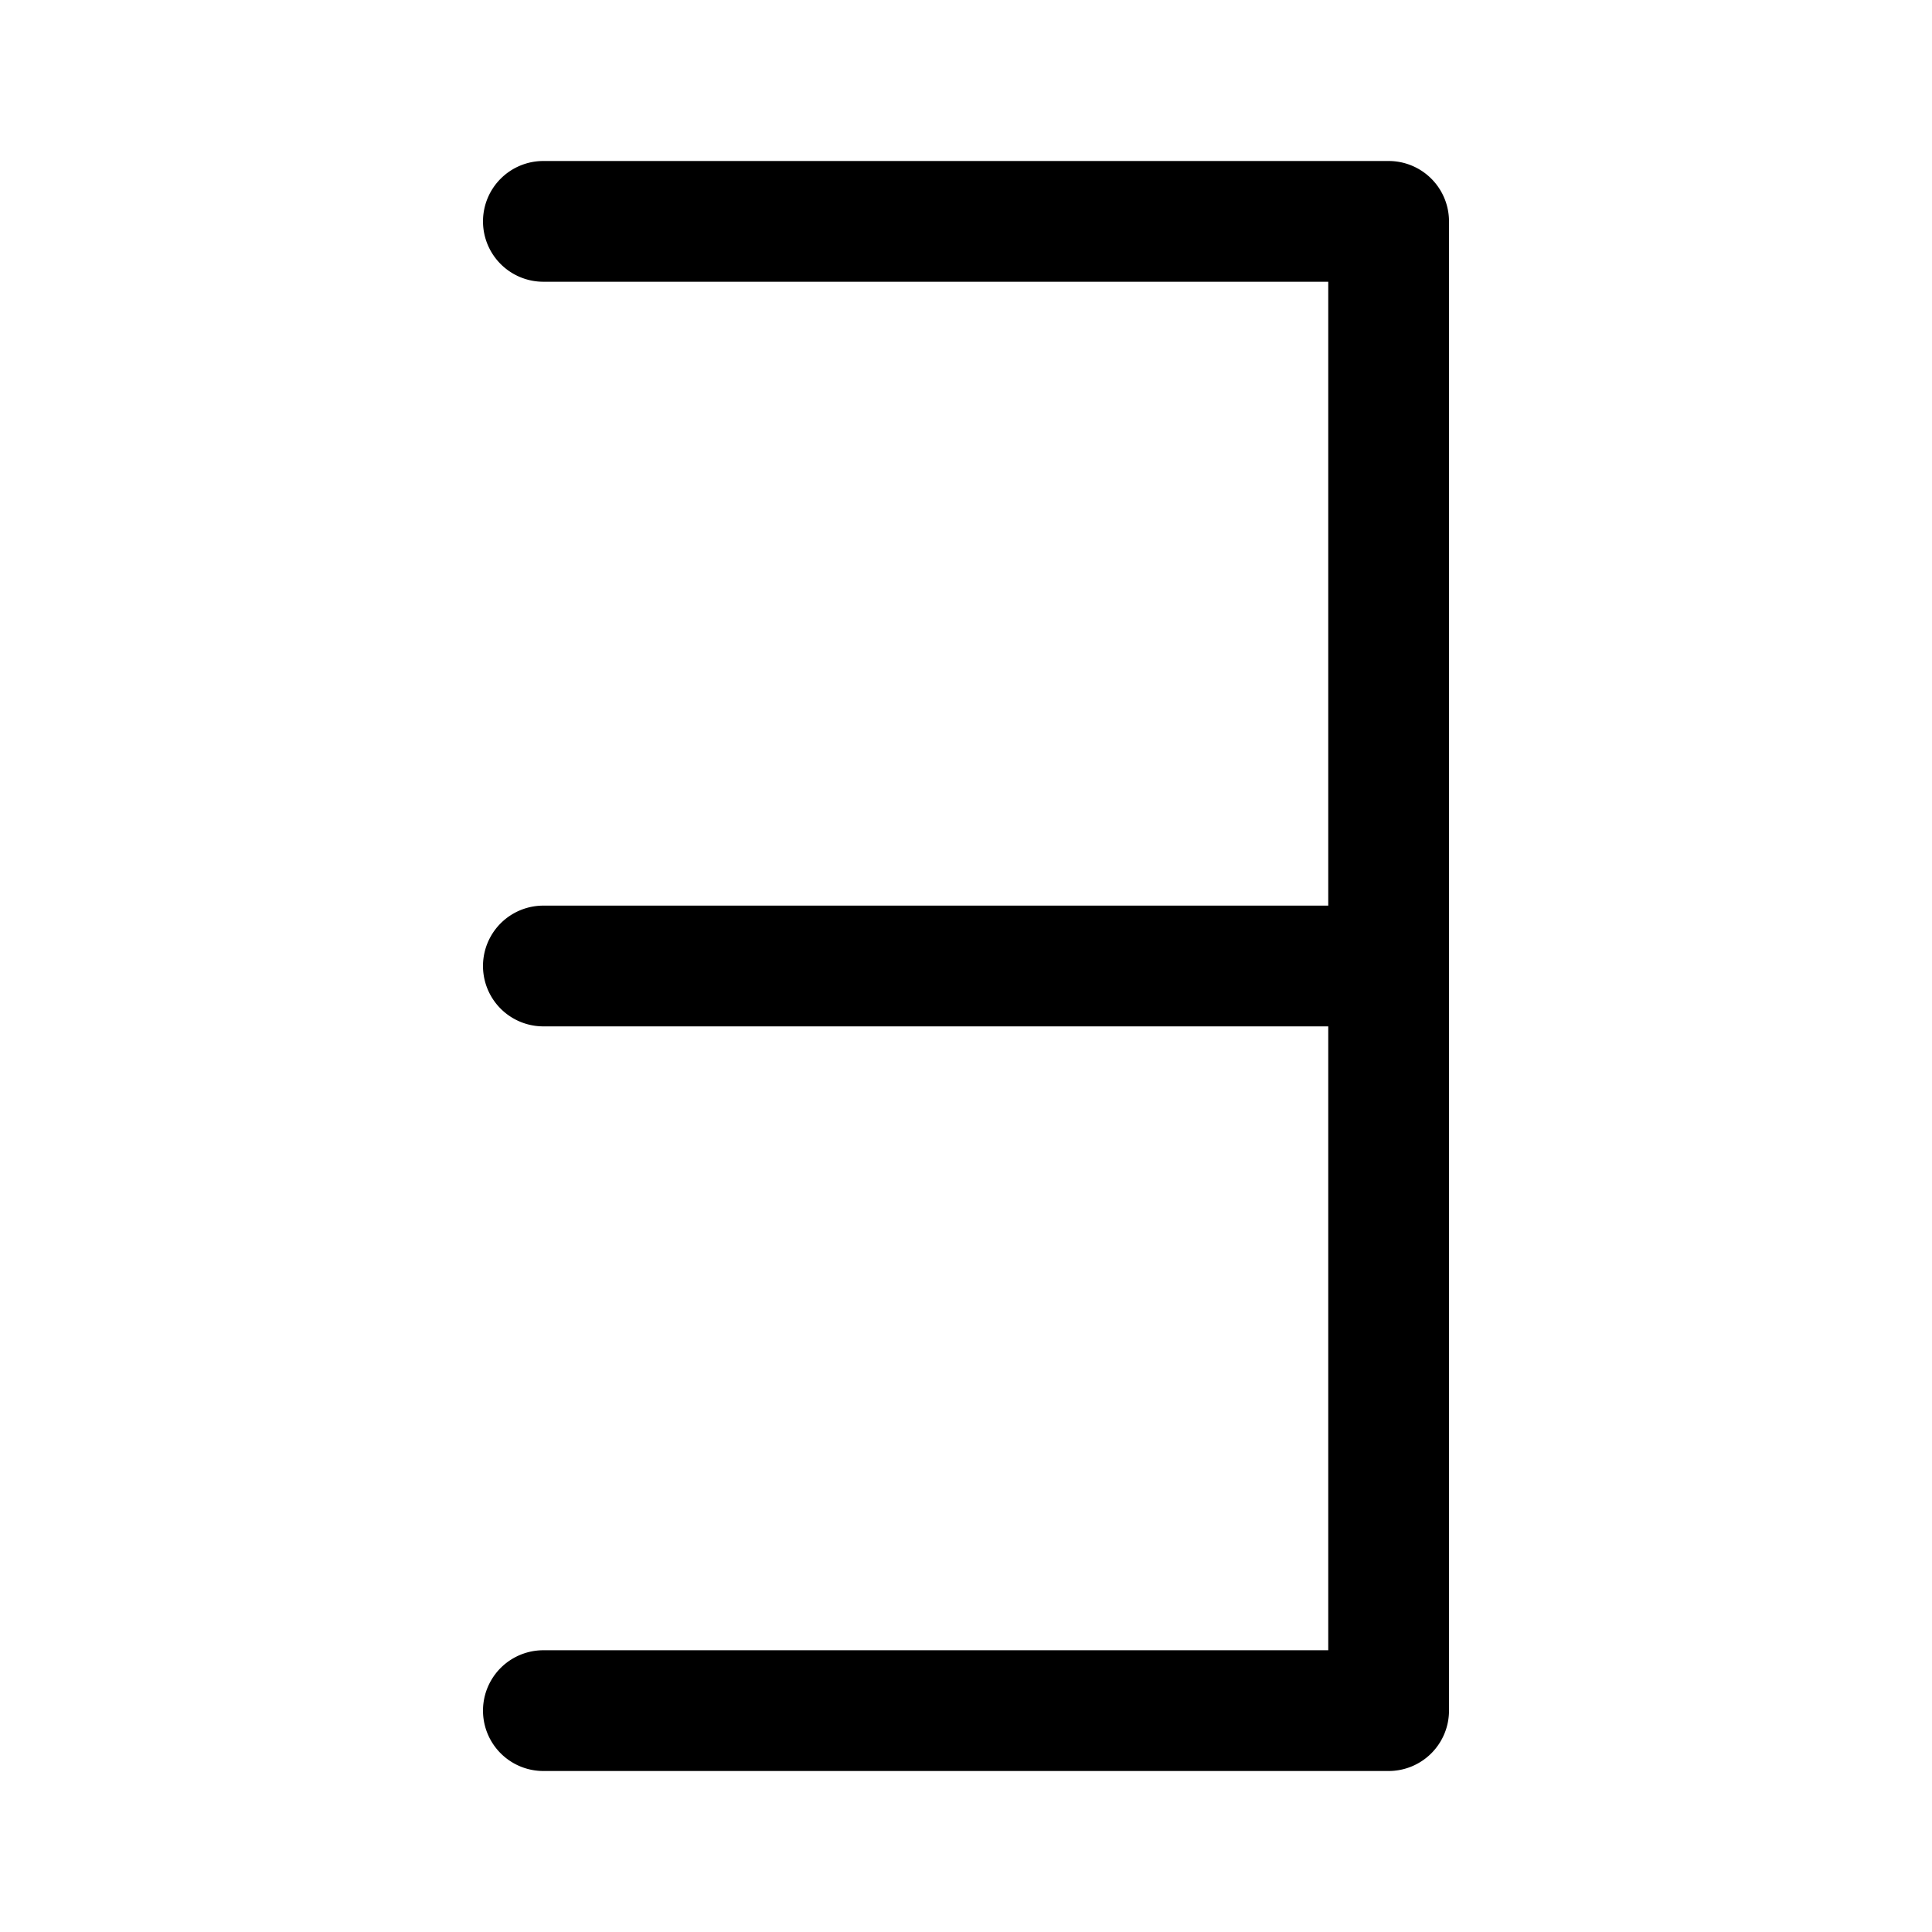 <svg xmlns="http://www.w3.org/2000/svg" width="24" height="24"><path fill-rule="evenodd" d="M6 2.75A.75.75 0 016.75 2h10.5a.75.75 0 01.75.75v18.5a.75.75 0 01-.75.75H6.75a.75.75 0 010-1.5h9.75v-7.75H6.75a.75.75 0 010-1.5h9.75V3.5H6.75A.75.75 0 016 2.75z"/></svg>